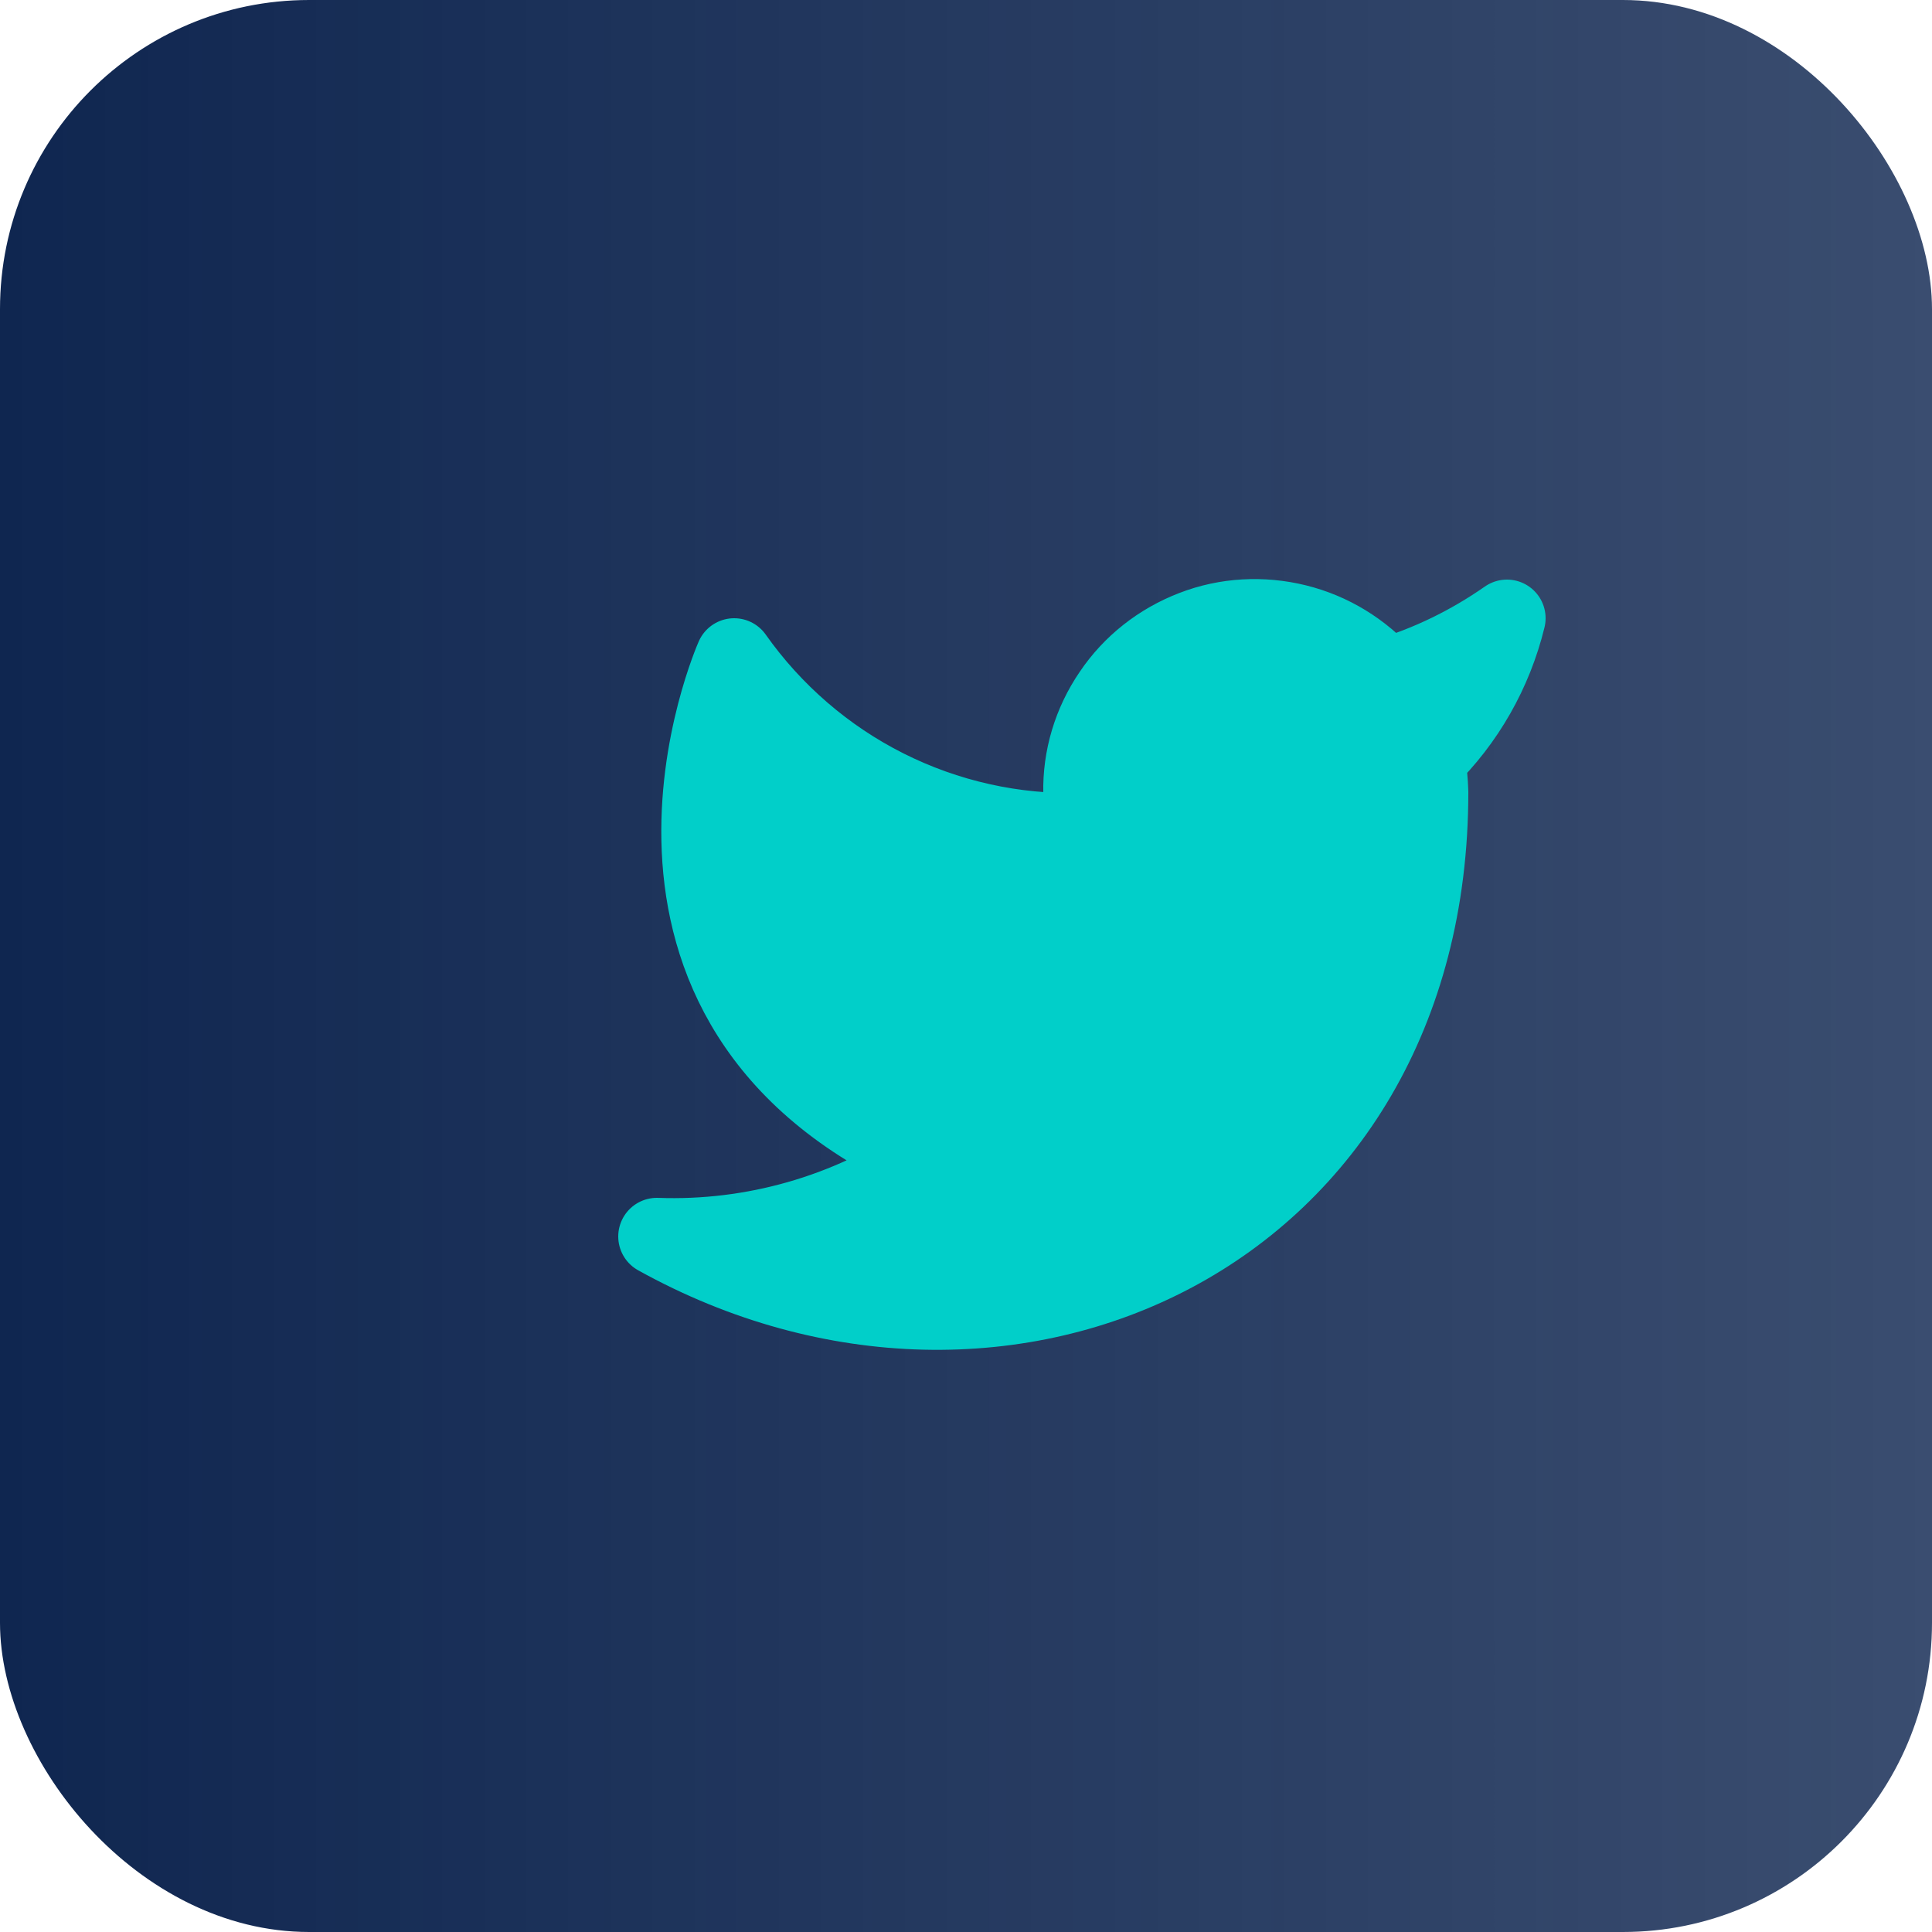 <svg width="50" height="50" viewBox="0 0 50 50" fill="none" xmlns="http://www.w3.org/2000/svg" xmlns:xlink="http://www.w3.org/1999/xlink">
	<desc>
			Created with Pixso.
	</desc>
	<defs>
		<linearGradient x1="0" y1="25" x2="50" y2="25" id="paint_linear_21_689_0" gradientUnits="userSpaceOnUse">
			<stop stop-color="#0F2650"/>
			<stop offset="1" stop-color="#0F2650" stop-opacity="0.82"/>
		</linearGradient>
	</defs>
	<rect id="Rectangle 61" rx="8" width="50" height="50" fill="url(#paint_linear_21_689_0)" fill-opacity="1"/>
	<path id="Vector" d="M39 16C38.04 16.67 36.98 17.19 35.86 17.52C35.25 16.83 34.45 16.34 33.56 16.12C32.67 15.9 31.73 15.95 30.88 16.28C30.02 16.61 29.28 17.19 28.77 17.95C28.25 18.71 27.98 19.61 28 20.52L28 21.52C26.24 21.57 24.5 21.18 22.93 20.39C21.36 19.6 20.01 18.43 19 17C19 17 15 26 24 30C21.94 31.39 19.48 32.09 17 32C26 37 37 32 37 20.5C36.99 20.22 36.97 19.94 36.91 19.66C37.94 18.66 38.66 17.39 39 16Z" fill="#01CFC9" fill-opacity="1" fill-rule="nonzero"/>
	<path id="Vector" d="M35.86 17.52C35.25 16.83 34.45 16.34 33.56 16.12C32.67 15.9 31.73 15.95 30.88 16.28C30.02 16.61 29.28 17.19 28.77 17.95C28.25 18.71 27.98 19.61 28 20.52L28 21.52C26.24 21.57 24.5 21.18 22.93 20.39C21.36 19.6 20.01 18.43 19 17C19 17 15 26 24 30C21.94 31.39 19.48 32.09 17 32C26 37 37 32 37 20.5C36.99 20.22 36.97 19.94 36.91 19.66C37.94 18.66 38.66 17.39 39 16C38.04 16.67 36.98 17.19 35.86 17.52Z" stroke="#01CFC9" stroke-opacity="1" stroke-width="2" stroke-linejoin="round"/>
</svg>
